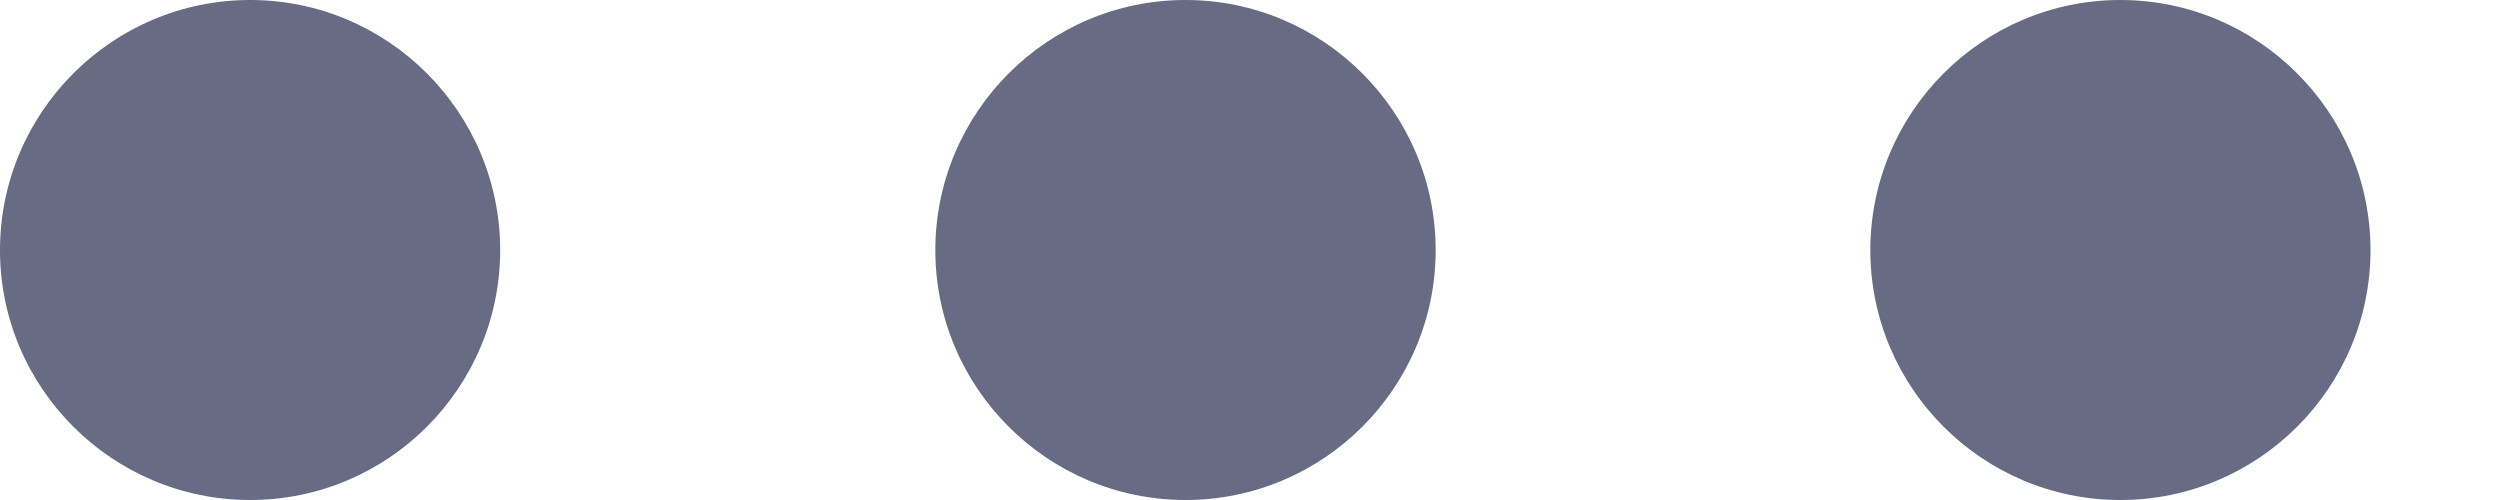 <svg width="15" height="3" viewBox="0 0 15 3" fill="none" xmlns="http://www.w3.org/2000/svg">
<path d="M1.501 3C0.673 3 0 2.327 0 1.501C0 0.674 0.673 0 1.501 0C2.329 0 3.001 0.674 3.001 1.501C3.001 2.327 2.329 3 1.501 3" fill="#676B83"/>
<path d="M7.113 3C6.285 3 5.612 2.327 5.612 1.501C5.612 0.674 6.285 0 7.113 0C7.941 0 8.614 0.674 8.614 1.501C8.614 2.327 7.941 3 7.113 3" fill="#676B83"/>
<path d="M12.722 3C11.894 3 11.222 2.327 11.222 1.501C11.222 0.674 11.894 0 12.722 0C13.55 0 14.223 0.674 14.223 1.501C14.223 2.327 13.55 3 12.722 3" fill="#676B83"/>
</svg>
